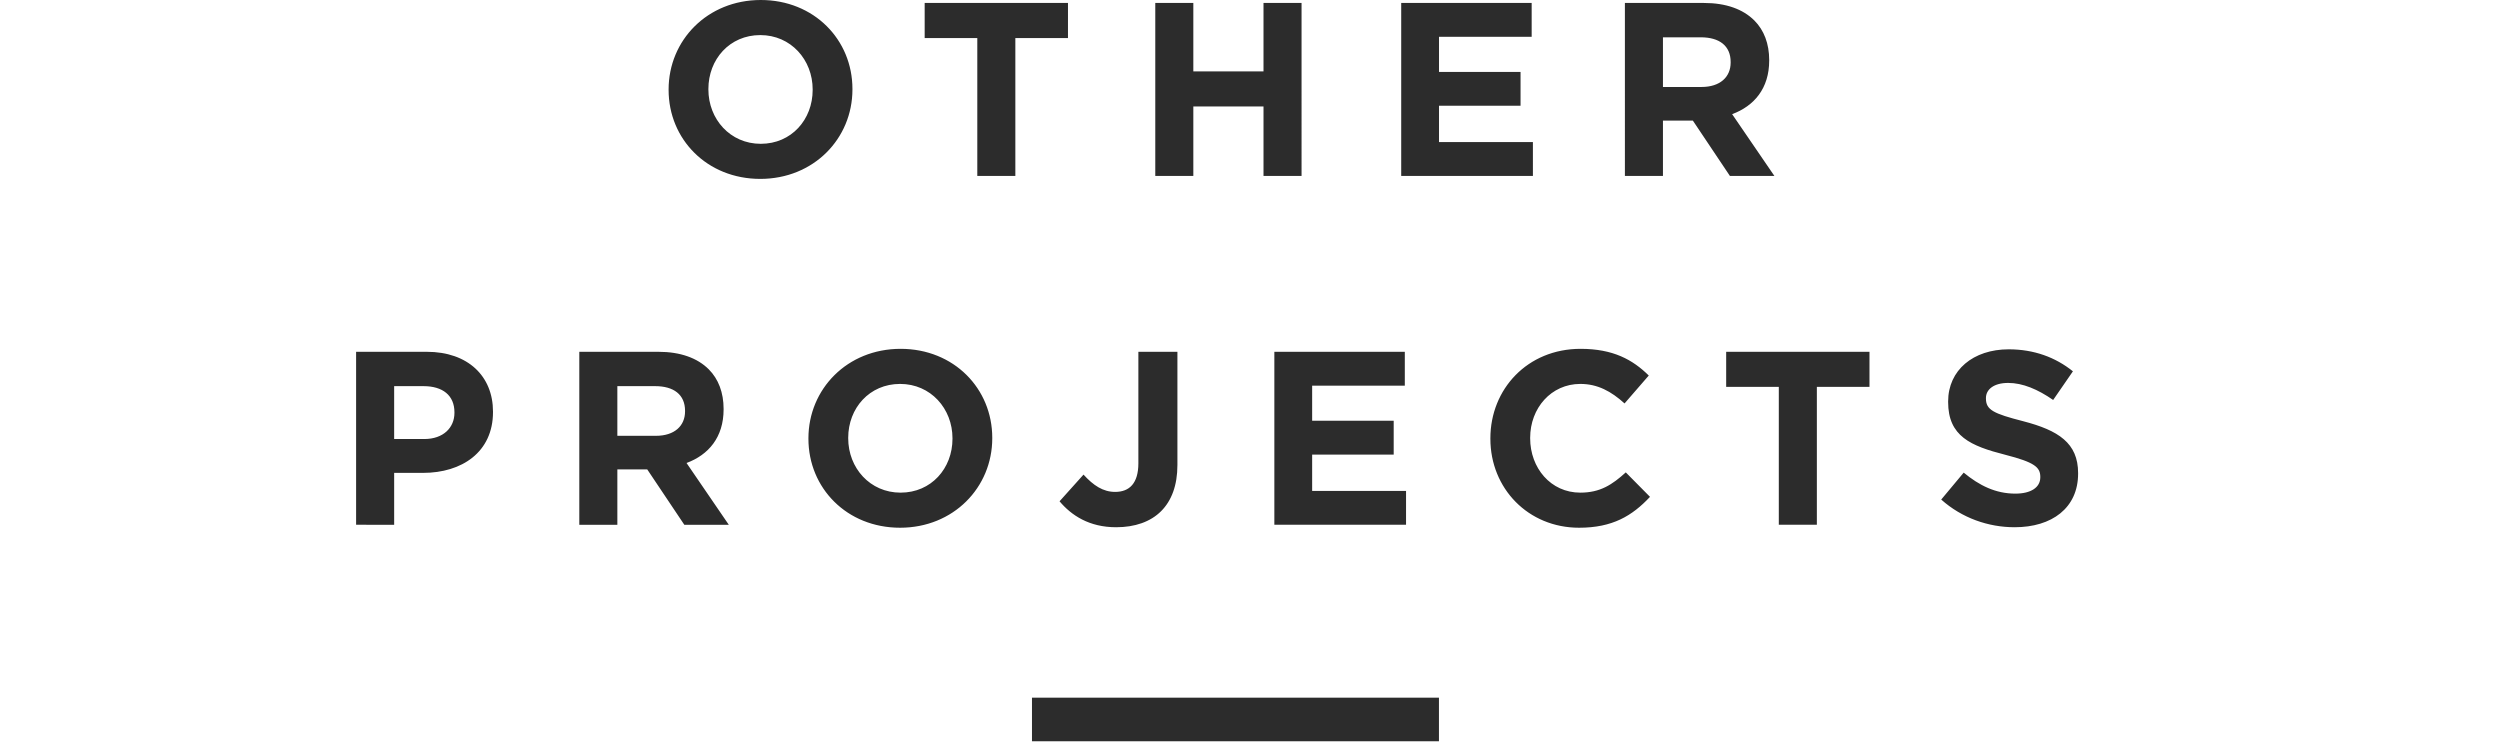 <svg width="344" height="104" viewBox="0 0 344 104" xmlns="http://www.w3.org/2000/svg"><title>Artboard Copy 6</title><path d="M104.614 24.616C97.27 24.616 92 19.142 92 12.376v-.068C92 5.542 97.338 0 104.682 0s12.614 5.474 12.614 12.24v.068c0 6.766-5.338 12.308-12.682 12.308zm.068-4.828c4.216 0 7.14-3.332 7.14-7.412v-.068c0-4.08-2.992-7.48-7.208-7.48s-7.14 3.332-7.14 7.412v.068c0 4.08 2.992 7.48 7.208 7.48zm29.794 4.42h5.236V5.236h7.242V.408h-19.72v4.828h7.242v18.972zm24.49 0h5.236v-9.554h9.656v9.554h5.236V.408h-5.236v9.418h-9.656V.408h-5.236v23.8zm33.84 0h18.122V19.55h-12.92v-4.998h11.22V9.894h-11.22V5.066h12.75V.408h-17.952v23.8zm30.78 0V.408h10.88c3.026 0 5.372.85 6.936 2.414 1.326 1.326 2.04 3.196 2.04 5.44v.068c0 3.842-2.074 6.256-5.1 7.378l5.814 8.5h-6.12l-5.1-7.616h-4.114v7.616h-5.236zm5.236-12.24h5.304c2.55 0 4.012-1.36 4.012-3.366v-.068c0-2.244-1.564-3.4-4.114-3.4h-5.202v6.834zM49 72.208v-23.8h9.724c5.678 0 9.112 3.366 9.112 8.228v.068c0 5.508-4.284 8.364-9.622 8.364h-3.978v7.14H49zm5.236-11.798h4.148c2.618 0 4.148-1.564 4.148-3.604v-.068c0-2.346-1.632-3.604-4.25-3.604h-4.046v7.276zm25.476 11.798v-23.8h10.88c3.026 0 5.372.85 6.936 2.414 1.326 1.326 2.04 3.196 2.04 5.44v.068c0 3.842-2.074 6.256-5.1 7.378l5.814 8.5h-6.12l-5.1-7.616h-4.114v7.616h-5.236zm5.236-12.24h5.304c2.55 0 4.012-1.36 4.012-3.366v-.068c0-2.244-1.564-3.4-4.114-3.4h-5.202v6.834zm38.906 12.648c-7.344 0-12.614-5.474-12.614-12.24v-.068c0-6.766 5.338-12.308 12.682-12.308s12.614 5.474 12.614 12.24v.068c0 6.766-5.338 12.308-12.682 12.308zm.068-4.828c4.216 0 7.14-3.332 7.14-7.412v-.068c0-4.08-2.992-7.48-7.208-7.48s-7.14 3.332-7.14 7.412v.068c0 4.08 2.992 7.48 7.208 7.48zm29.658 4.76c2.584 0 4.726-.748 6.188-2.21 1.428-1.428 2.244-3.536 2.244-6.358V48.408h-5.372v15.334c0 2.754-1.224 3.944-3.196 3.944-1.666 0-2.992-.884-4.352-2.38l-3.298 3.672c1.632 1.938 4.08 3.57 7.786 3.57zm21.77-.34h18.122V67.55h-12.92v-4.998h11.22v-4.658h-11.22v-4.828h12.75v-4.658H175.35v23.8zm41.932.408c4.59 0 7.31-1.632 9.758-4.25L223.708 65c-1.87 1.7-3.536 2.788-6.256 2.788-4.08 0-6.902-3.4-6.902-7.48v-.068c0-4.08 2.89-7.412 6.902-7.412 2.38 0 4.25 1.02 6.086 2.686l3.332-3.842c-2.21-2.176-4.896-3.672-9.384-3.672-7.31 0-12.41 5.542-12.41 12.308v.068c0 6.834 5.202 12.24 12.206 12.24zm27.482-.408H250V53.236h7.242v-4.828h-19.72v4.828h7.242v18.972zm32.446.34c5.134 0 8.738-2.652 8.738-7.378v-.068c0-4.148-2.72-5.882-7.548-7.14-4.114-1.054-5.134-1.564-5.134-3.128v-.068c0-1.156 1.054-2.074 3.06-2.074 2.006 0 4.08.884 6.188 2.346l2.72-3.944c-2.414-1.938-5.372-3.026-8.84-3.026-4.862 0-8.33 2.856-8.33 7.174v.068c0 4.726 3.094 6.052 7.888 7.276 3.978 1.02 4.794 1.7 4.794 3.026v.068c0 1.394-1.292 2.244-3.434 2.244-2.72 0-4.964-1.122-7.106-2.89l-3.094 3.706c2.856 2.55 6.494 3.808 10.098 3.808zM142 96h56v6h-56z" fill="#2C2C2C" fill-rule="evenodd"/></svg>